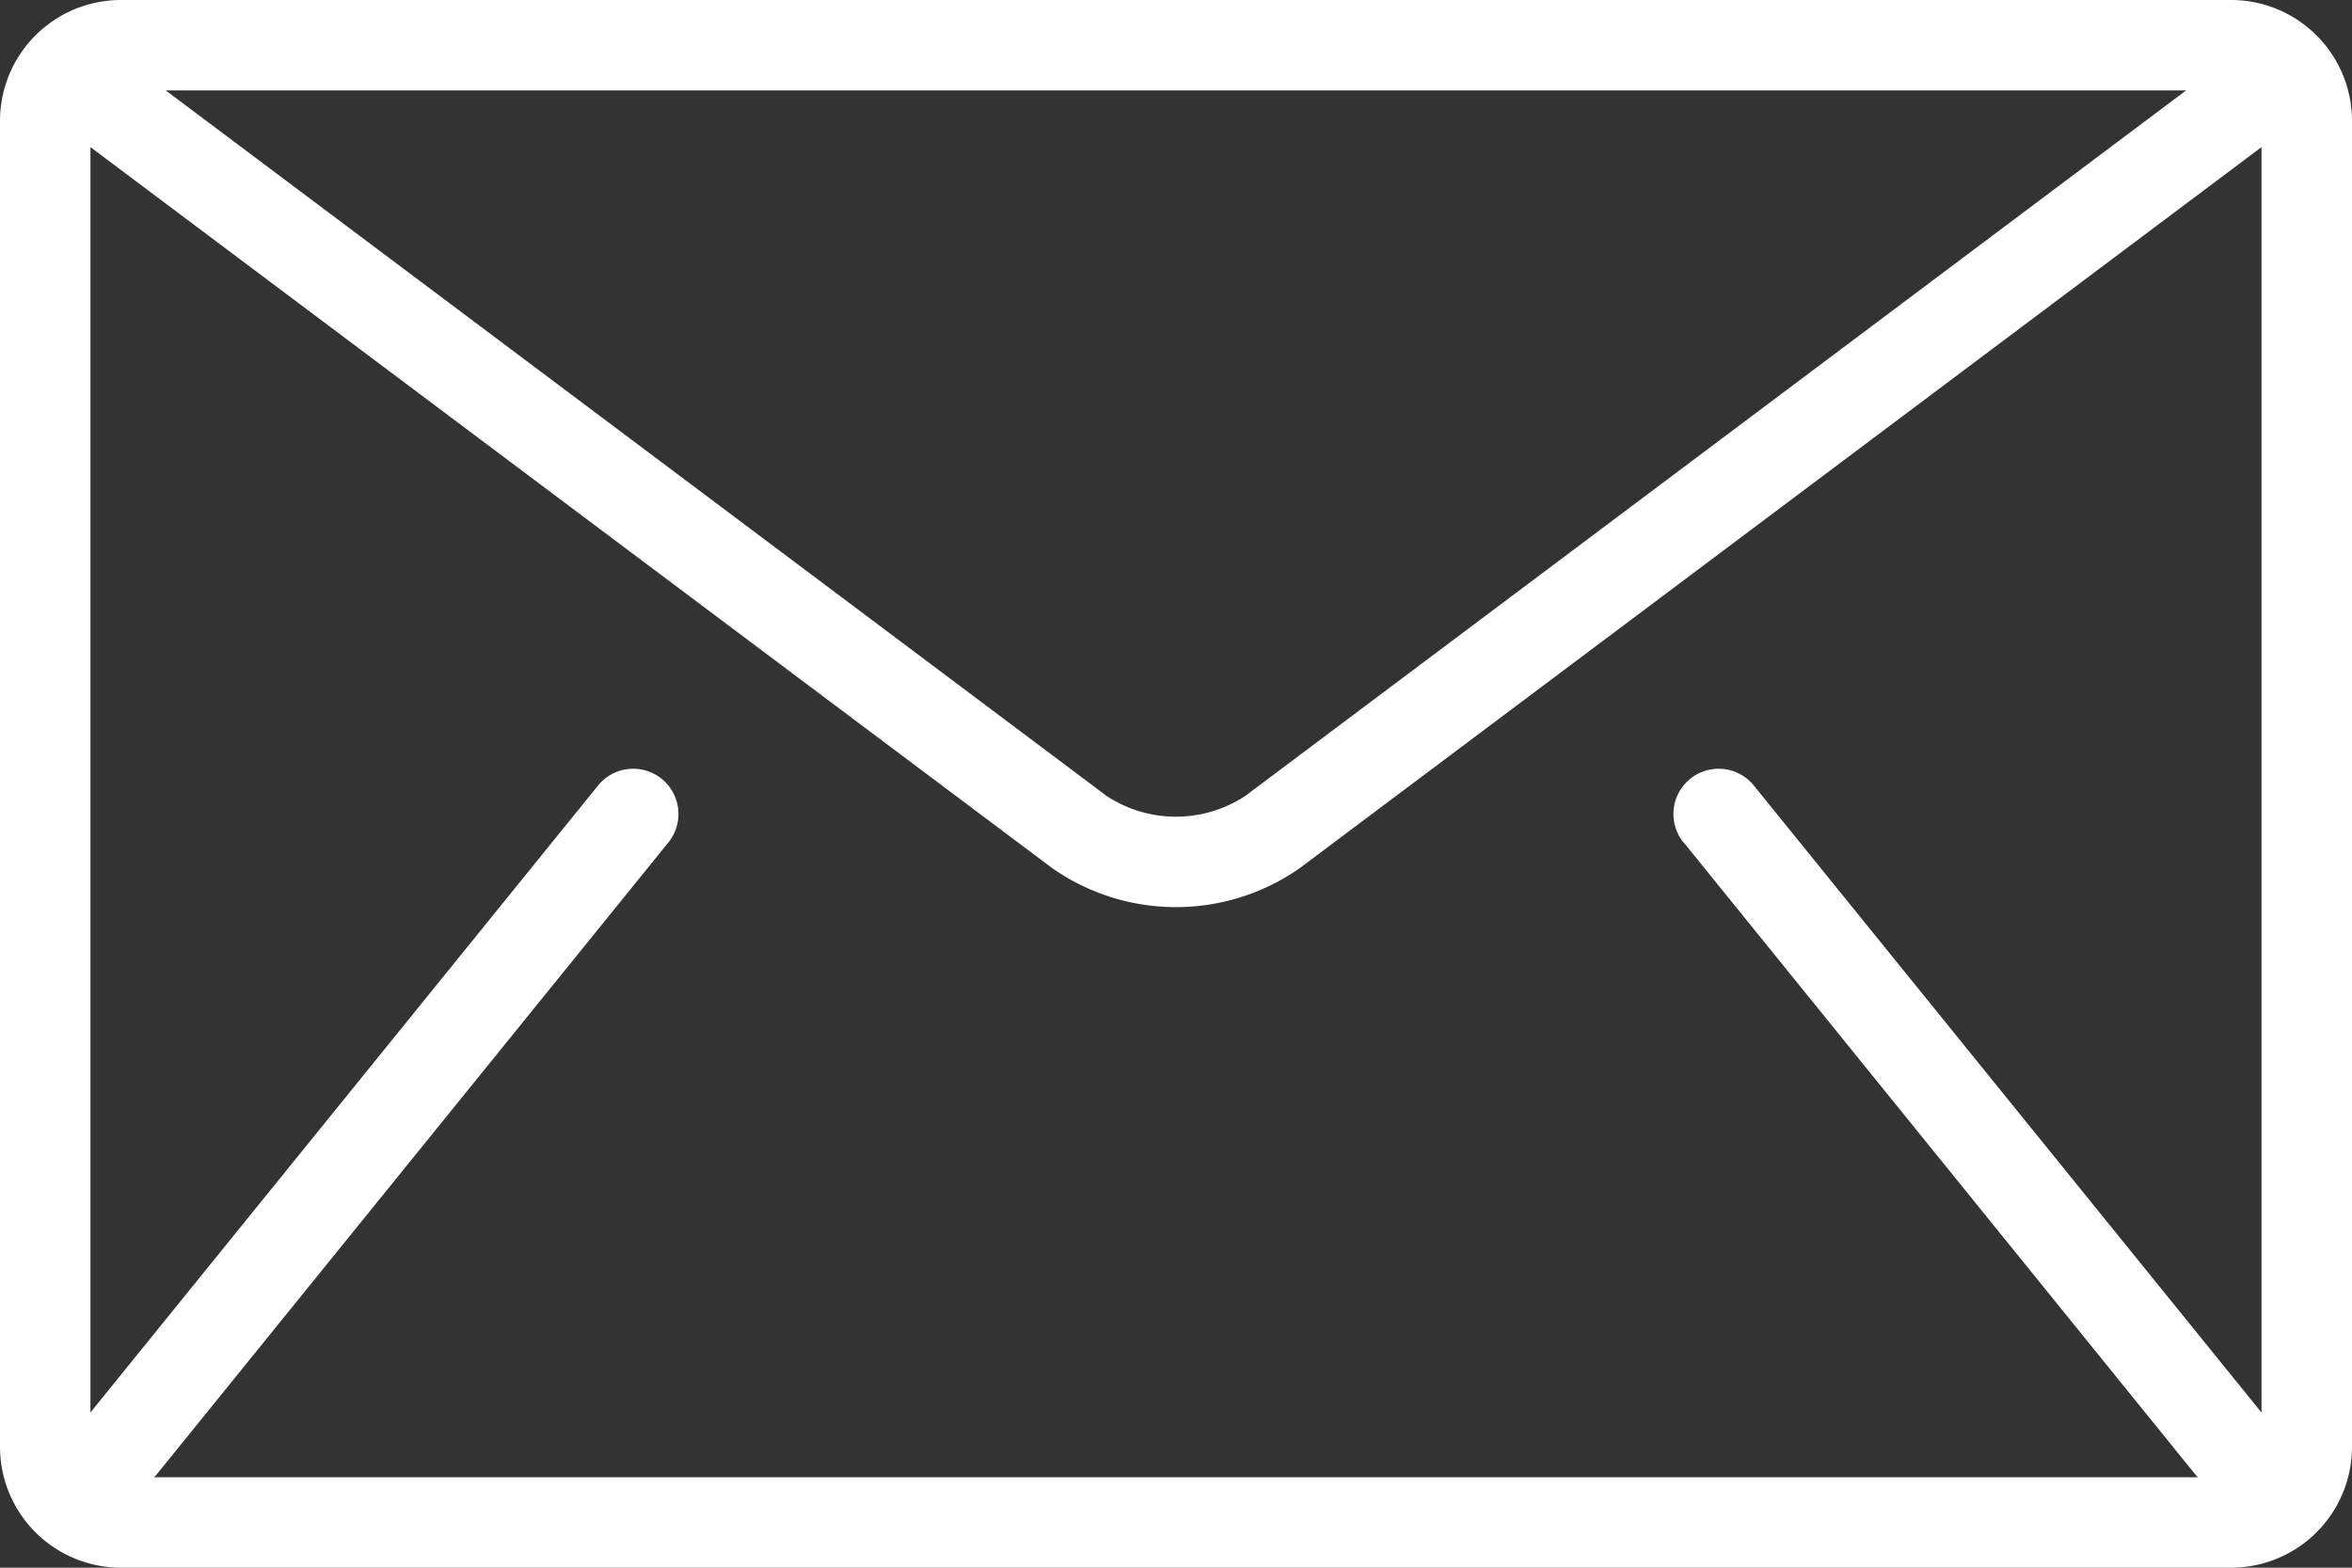 <svg xmlns="http://www.w3.org/2000/svg" width="81" height="54" viewBox="0 0 81 54">
  <rect x="0" y="0" width="81" height="54" fill="#333333" stroke="none"/>
  <g id="mail_546394" transform="translate(0 -85.333)">
    <g id="Group_15" data-name="Group 15" transform="translate(0 85.333)">
      <path id="Path_9" data-name="Path 9" d="M76.846,85.333H4.154A4.166,4.166,0,0,0,0,89.487v45.692a4.166,4.166,0,0,0,4.154,4.154H76.846A4.166,4.166,0,0,0,81,135.179V89.487A4.166,4.166,0,0,0,76.846,85.333Zm-1.559,3.115-32.4,24.3a4.343,4.343,0,0,1-4.779,0l-32.4-24.3Zm-17.306,25.9L75.635,136.16c.018.022.039.038.058.058H5.306c.019-.021.04-.036.058-.058l17.654-21.808a1.558,1.558,0,0,0-2.422-1.961L3.115,133.986V90.4L36.242,115.24a7.435,7.435,0,0,0,8.515,0L77.884,90.4v43.59L60.4,112.391a1.558,1.558,0,0,0-2.422,1.961Z" transform="translate(0 -85.333)" fill="#fff"/>
    </g>
  </g>
</svg>
